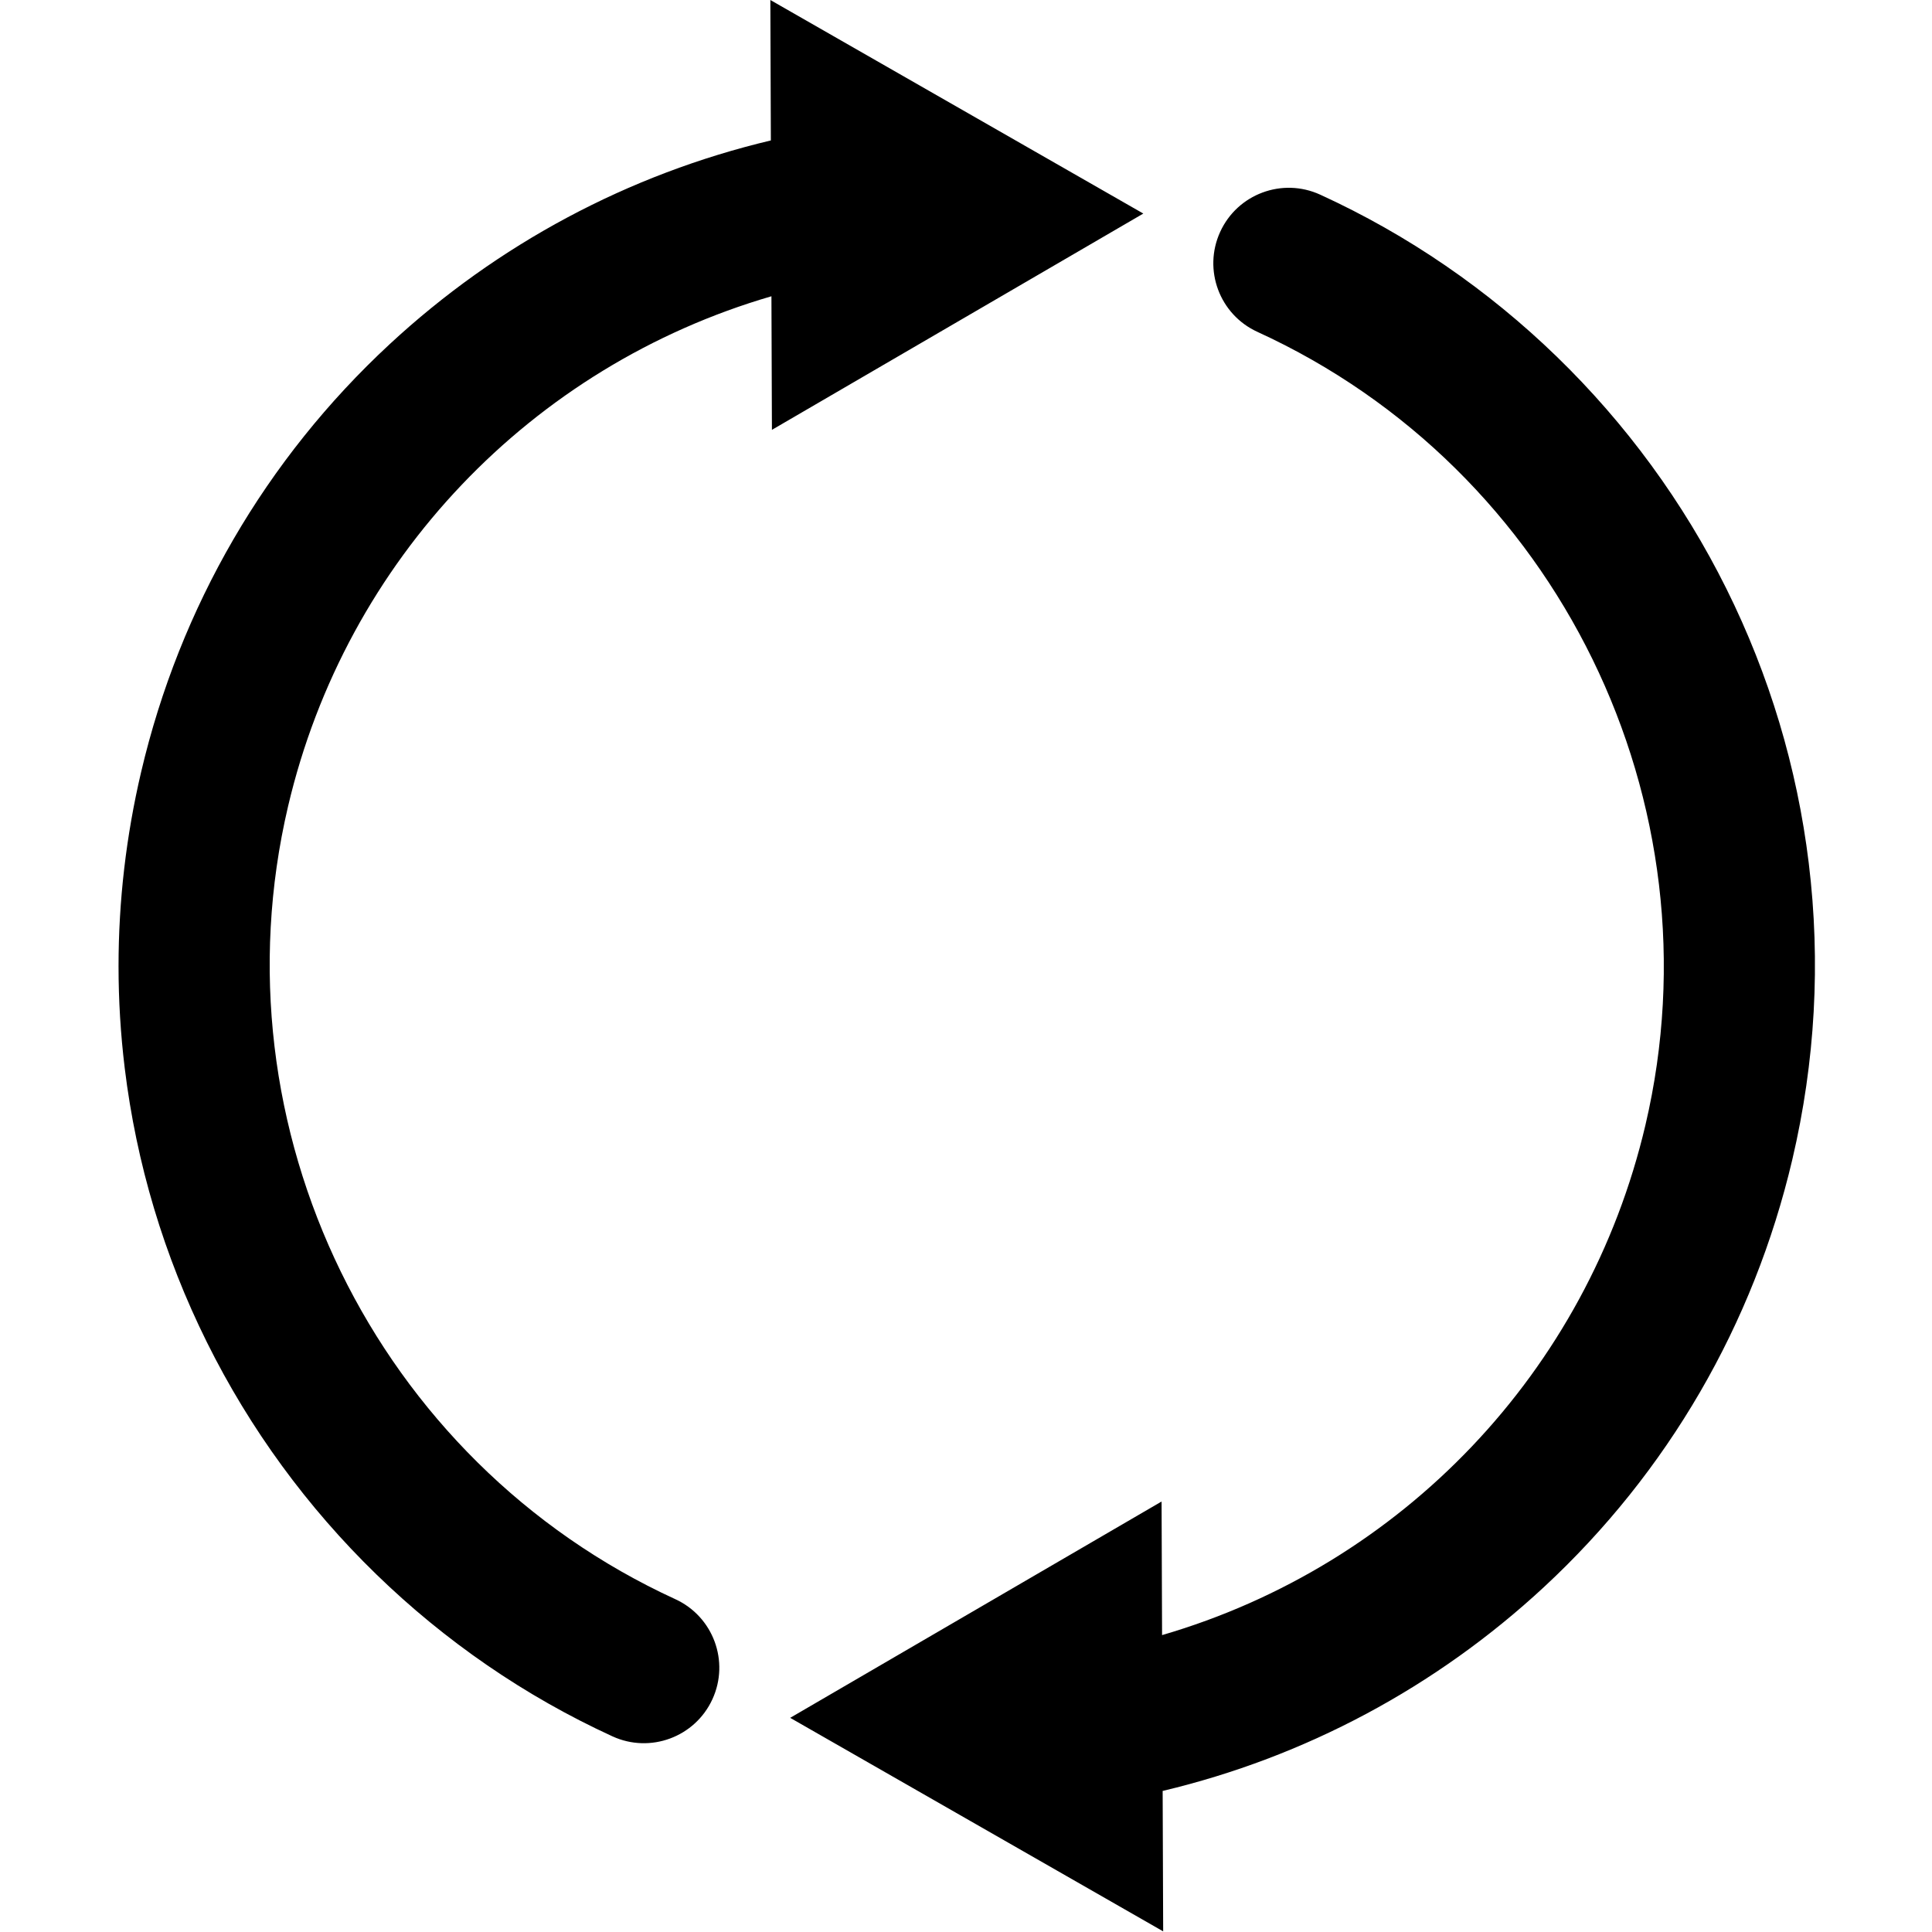 <?xml version="1.0" standalone="no"?><!DOCTYPE svg PUBLIC "-//W3C//DTD SVG 1.1//EN" "http://www.w3.org/Graphics/SVG/1.1/DTD/svg11.dtd"><svg t="1639482470794" class="icon" viewBox="0 0 1024 1024" version="1.1" xmlns="http://www.w3.org/2000/svg" p-id="4115" xmlns:xlink="http://www.w3.org/1999/xlink" width="128" height="128"><defs><style type="text/css"></style></defs><path d="M958.681 457.499c-6.17-50.632-20.854-99.564-43.643-145.435-45.78-92.144-122.25-166.333-215.326-208.899-20.084-9.185-43.81-0.35-52.995 19.735-9.184 20.083-0.35 43.81 19.734 52.996 159.263 72.834 245.755 249.641 205.659 420.411-30.735 130.876-129.202 233.321-256.188 270.334l-0.263-70.801-196.843 114.65 197.69 113.177-0.276-74.433c75.398-17.911 144.81-54.93 202.085-108.039 65.598-60.828 111.122-139.187 131.652-226.606 12.17-51.829 15.103-104.683 8.715-157.09zM408.299-0.001l0.272 74.434c-75.404 17.911-144.821 54.932-202.1 108.046-65.6 60.831-111.124 139.192-131.652 226.616-7.988 34.034-11.994 68.508-11.994 103.011 0 17.994 1.091 35.997 3.272 53.946 6.152 50.591 20.803 99.489 43.545 145.334 45.679 92.08 122.013 166.27 214.937 208.901 20.072 9.209 43.81 0.402 53.018-19.671 9.21-20.077 0.401-43.81-19.672-53.019-158.963-72.928-245.278-249.659-205.249-420.224 30.732-130.883 129.202-233.333 256.196-270.346l0.26 70.802 196.85-114.64L408.299-0.001z" fill="currentColor" p-id="4116"></path></svg>